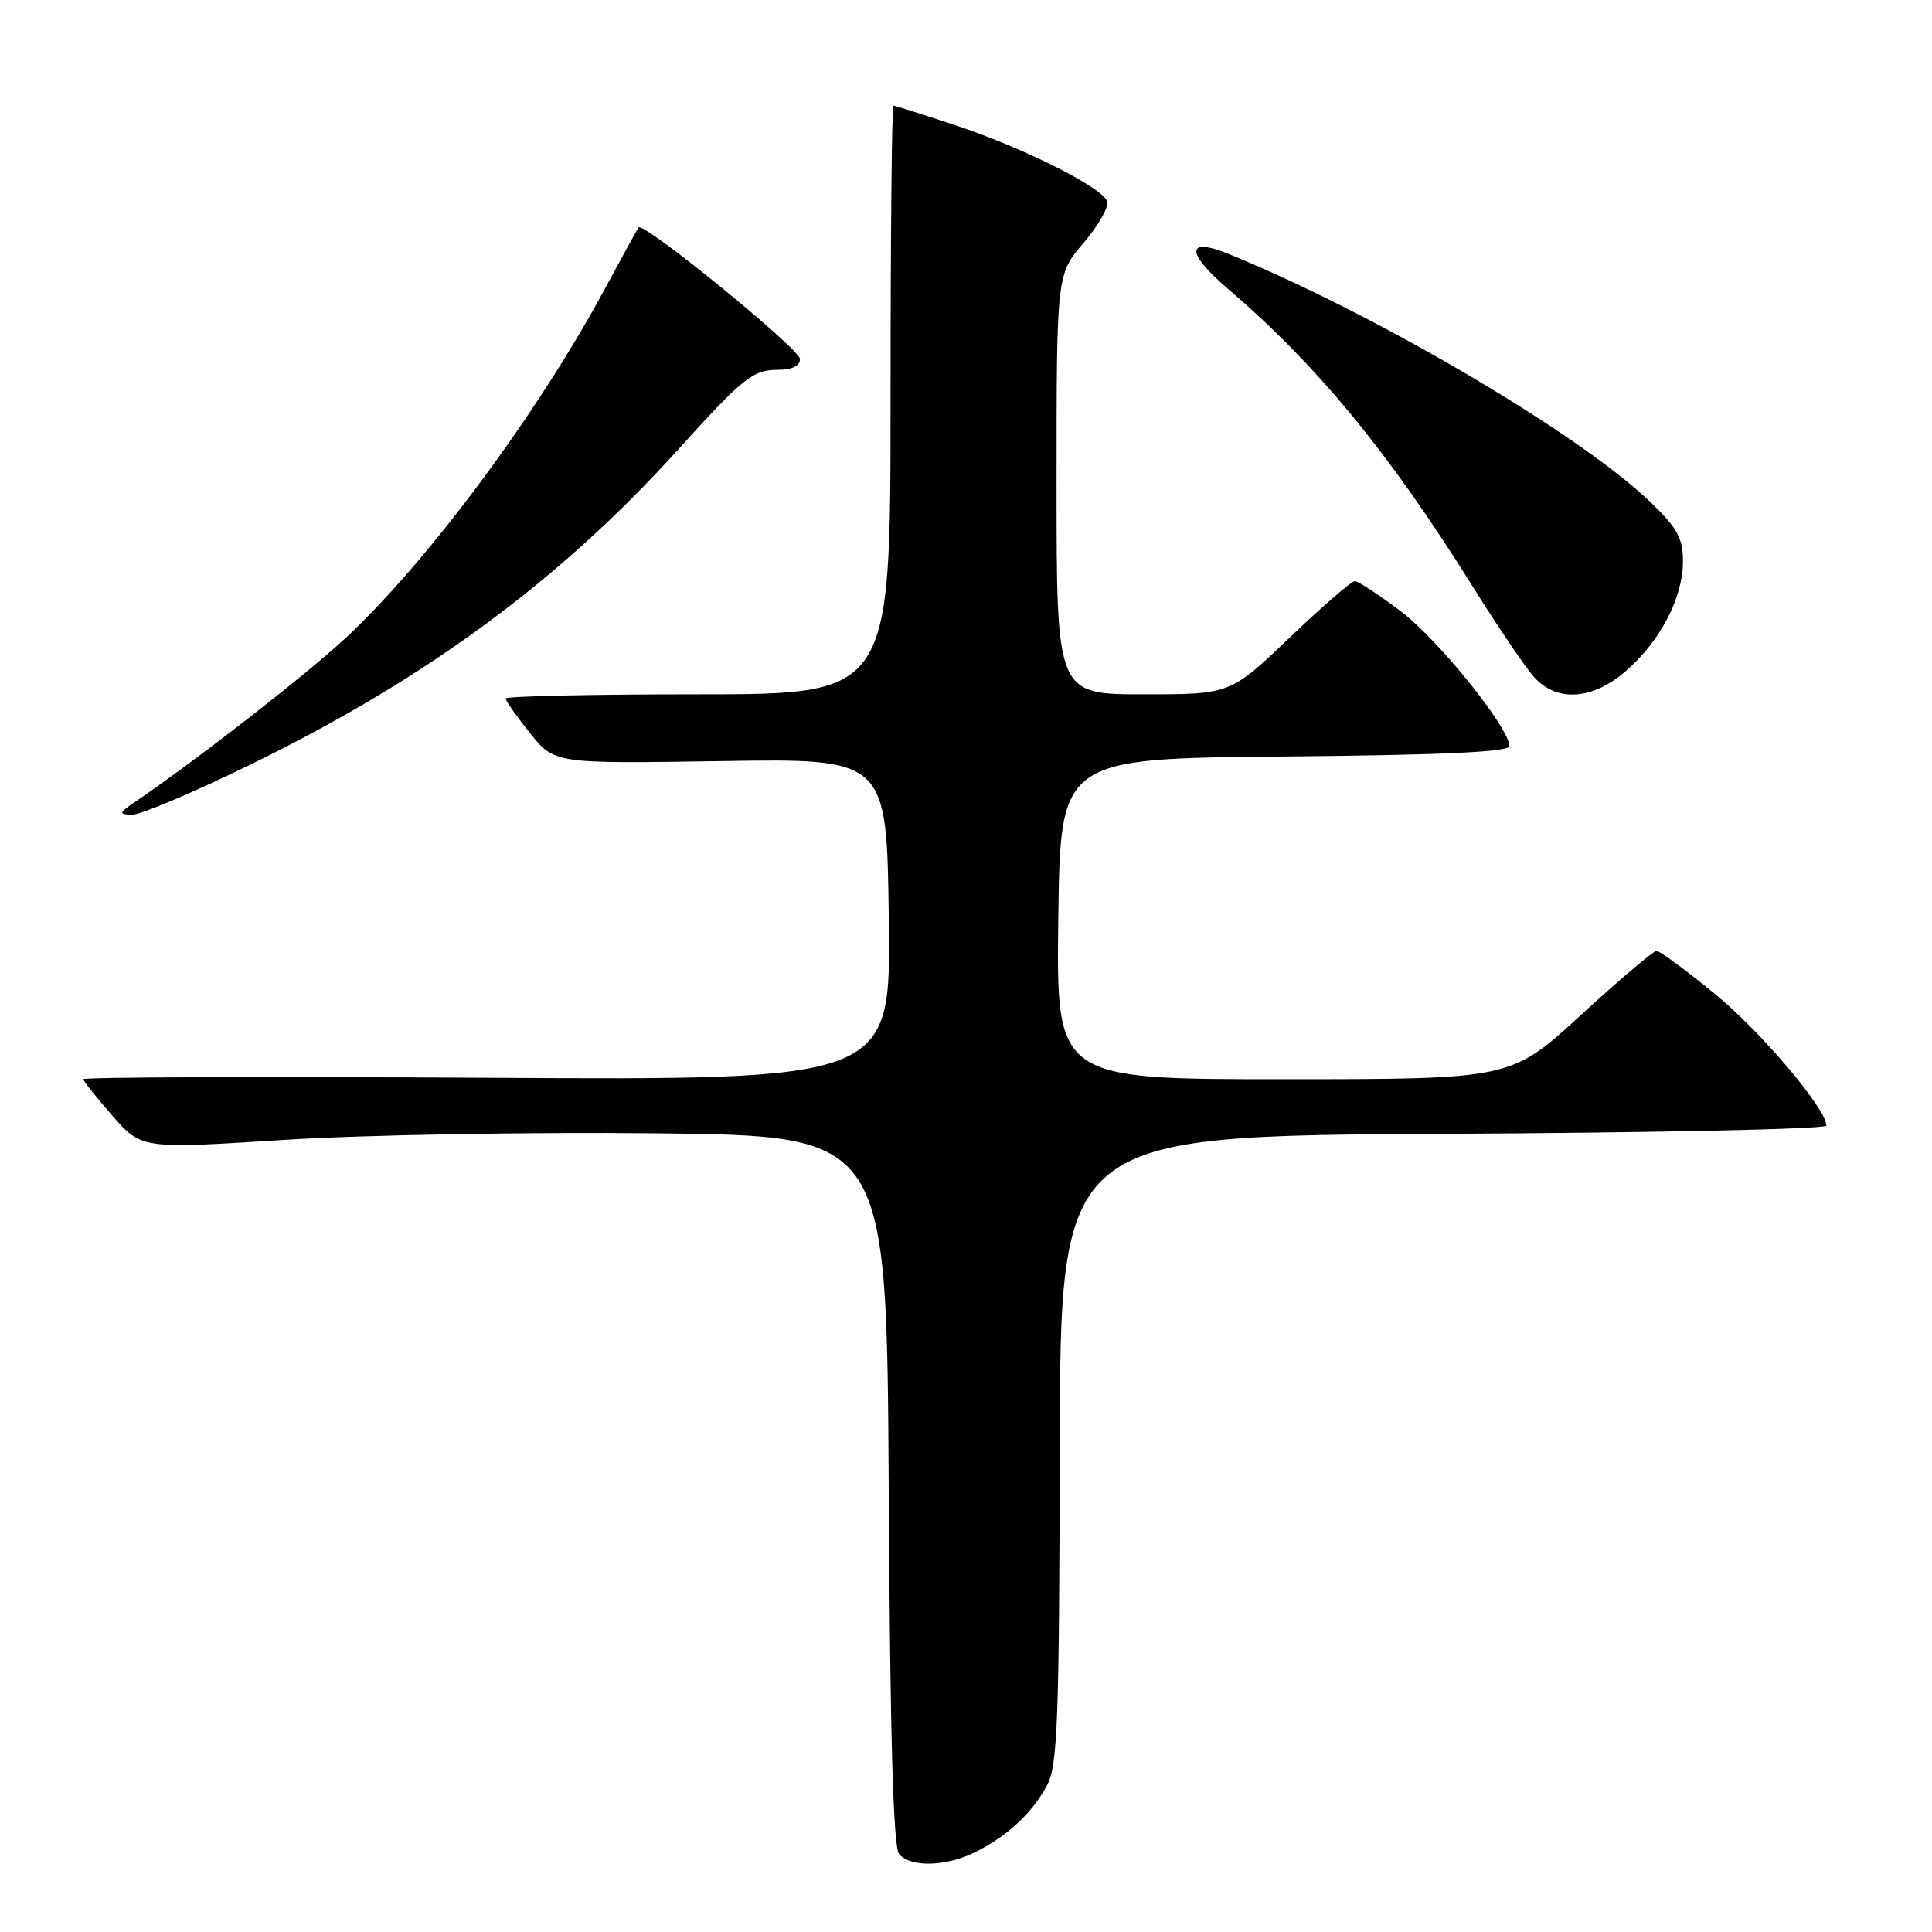 <?xml version="1.0" encoding="UTF-8" standalone="no"?>
<!DOCTYPE svg PUBLIC "-//W3C//DTD SVG 1.1//EN" "http://www.w3.org/Graphics/SVG/1.1/DTD/svg11.dtd" >
<svg xmlns="http://www.w3.org/2000/svg" xmlns:xlink="http://www.w3.org/1999/xlink" version="1.1" viewBox="0 0 256 256">
 <g >
 <path fill="currentColor"
d=" M 129.30 245.38 C 133.57 243.23 136.85 240.15 138.77 236.50 C 140.13 233.91 140.36 227.77 140.42 192.00 C 140.50 150.50 140.50 150.50 191.25 150.24 C 219.16 150.10 242.00 149.61 242.00 149.15 C 242.00 146.92 233.35 136.70 227.20 131.67 C 223.39 128.55 219.93 126.00 219.50 126.00 C 219.08 126.00 214.56 129.83 209.47 134.50 C 200.21 143.00 200.21 143.00 170.09 143.00 C 139.96 143.00 139.96 143.00 140.23 121.75 C 140.50 100.50 140.50 100.50 170.25 100.24 C 191.19 100.05 200.00 99.64 200.00 98.86 C 200.00 96.44 190.58 84.75 185.60 80.99 C 182.69 78.79 179.96 77.00 179.52 77.00 C 179.08 77.00 175.19 80.37 170.87 84.50 C 163.02 92.00 163.02 92.00 151.51 92.00 C 140.00 92.00 140.00 92.00 140.00 64.18 C 140.00 36.36 140.00 36.36 143.60 32.16 C 145.58 29.84 146.97 27.38 146.70 26.67 C 145.98 24.79 135.63 19.60 126.64 16.61 C 122.31 15.17 118.60 14.00 118.39 14.00 C 118.17 14.00 118.00 31.55 118.00 53.00 C 118.00 92.00 118.00 92.00 92.50 92.00 C 78.47 92.00 67.00 92.25 67.00 92.56 C 67.00 92.87 68.46 94.93 70.24 97.16 C 73.49 101.19 73.49 101.19 95.49 100.85 C 117.50 100.50 117.50 100.50 117.77 121.81 C 118.04 143.13 118.04 143.13 64.52 142.81 C 35.08 142.64 11.02 142.72 11.04 143.00 C 11.07 143.28 12.81 145.47 14.92 147.87 C 18.76 152.24 18.76 152.24 37.63 151.04 C 48.01 150.38 70.22 149.99 87.00 150.17 C 117.50 150.50 117.50 150.50 117.76 197.41 C 117.94 230.02 118.36 244.73 119.13 245.66 C 120.64 247.48 125.41 247.35 129.30 245.38 Z  M 33.51 101.15 C 56.65 89.82 74.24 76.84 89.92 59.50 C 98.51 50.00 99.77 49.00 103.11 49.00 C 104.95 49.00 106.00 48.48 106.00 47.57 C 106.00 46.25 85.23 29.32 84.61 30.14 C 84.46 30.34 82.40 34.10 80.02 38.50 C 71.12 54.98 56.54 74.58 45.74 84.59 C 40.40 89.54 26.37 100.46 17.98 106.20 C 15.71 107.75 15.67 107.90 17.51 107.95 C 18.62 107.98 25.82 104.92 33.51 101.15 Z  M 215.52 88.84 C 220.05 84.87 223.00 79.16 223.00 74.37 C 223.00 71.29 222.25 69.94 218.64 66.48 C 209.18 57.42 182.13 41.51 162.77 33.64 C 157.16 31.35 157.10 33.48 162.66 38.23 C 174.47 48.33 184.02 59.92 195.04 77.56 C 198.46 83.03 202.17 88.51 203.30 89.75 C 206.34 93.09 211.09 92.74 215.52 88.84 Z "/>
</g>
</svg>